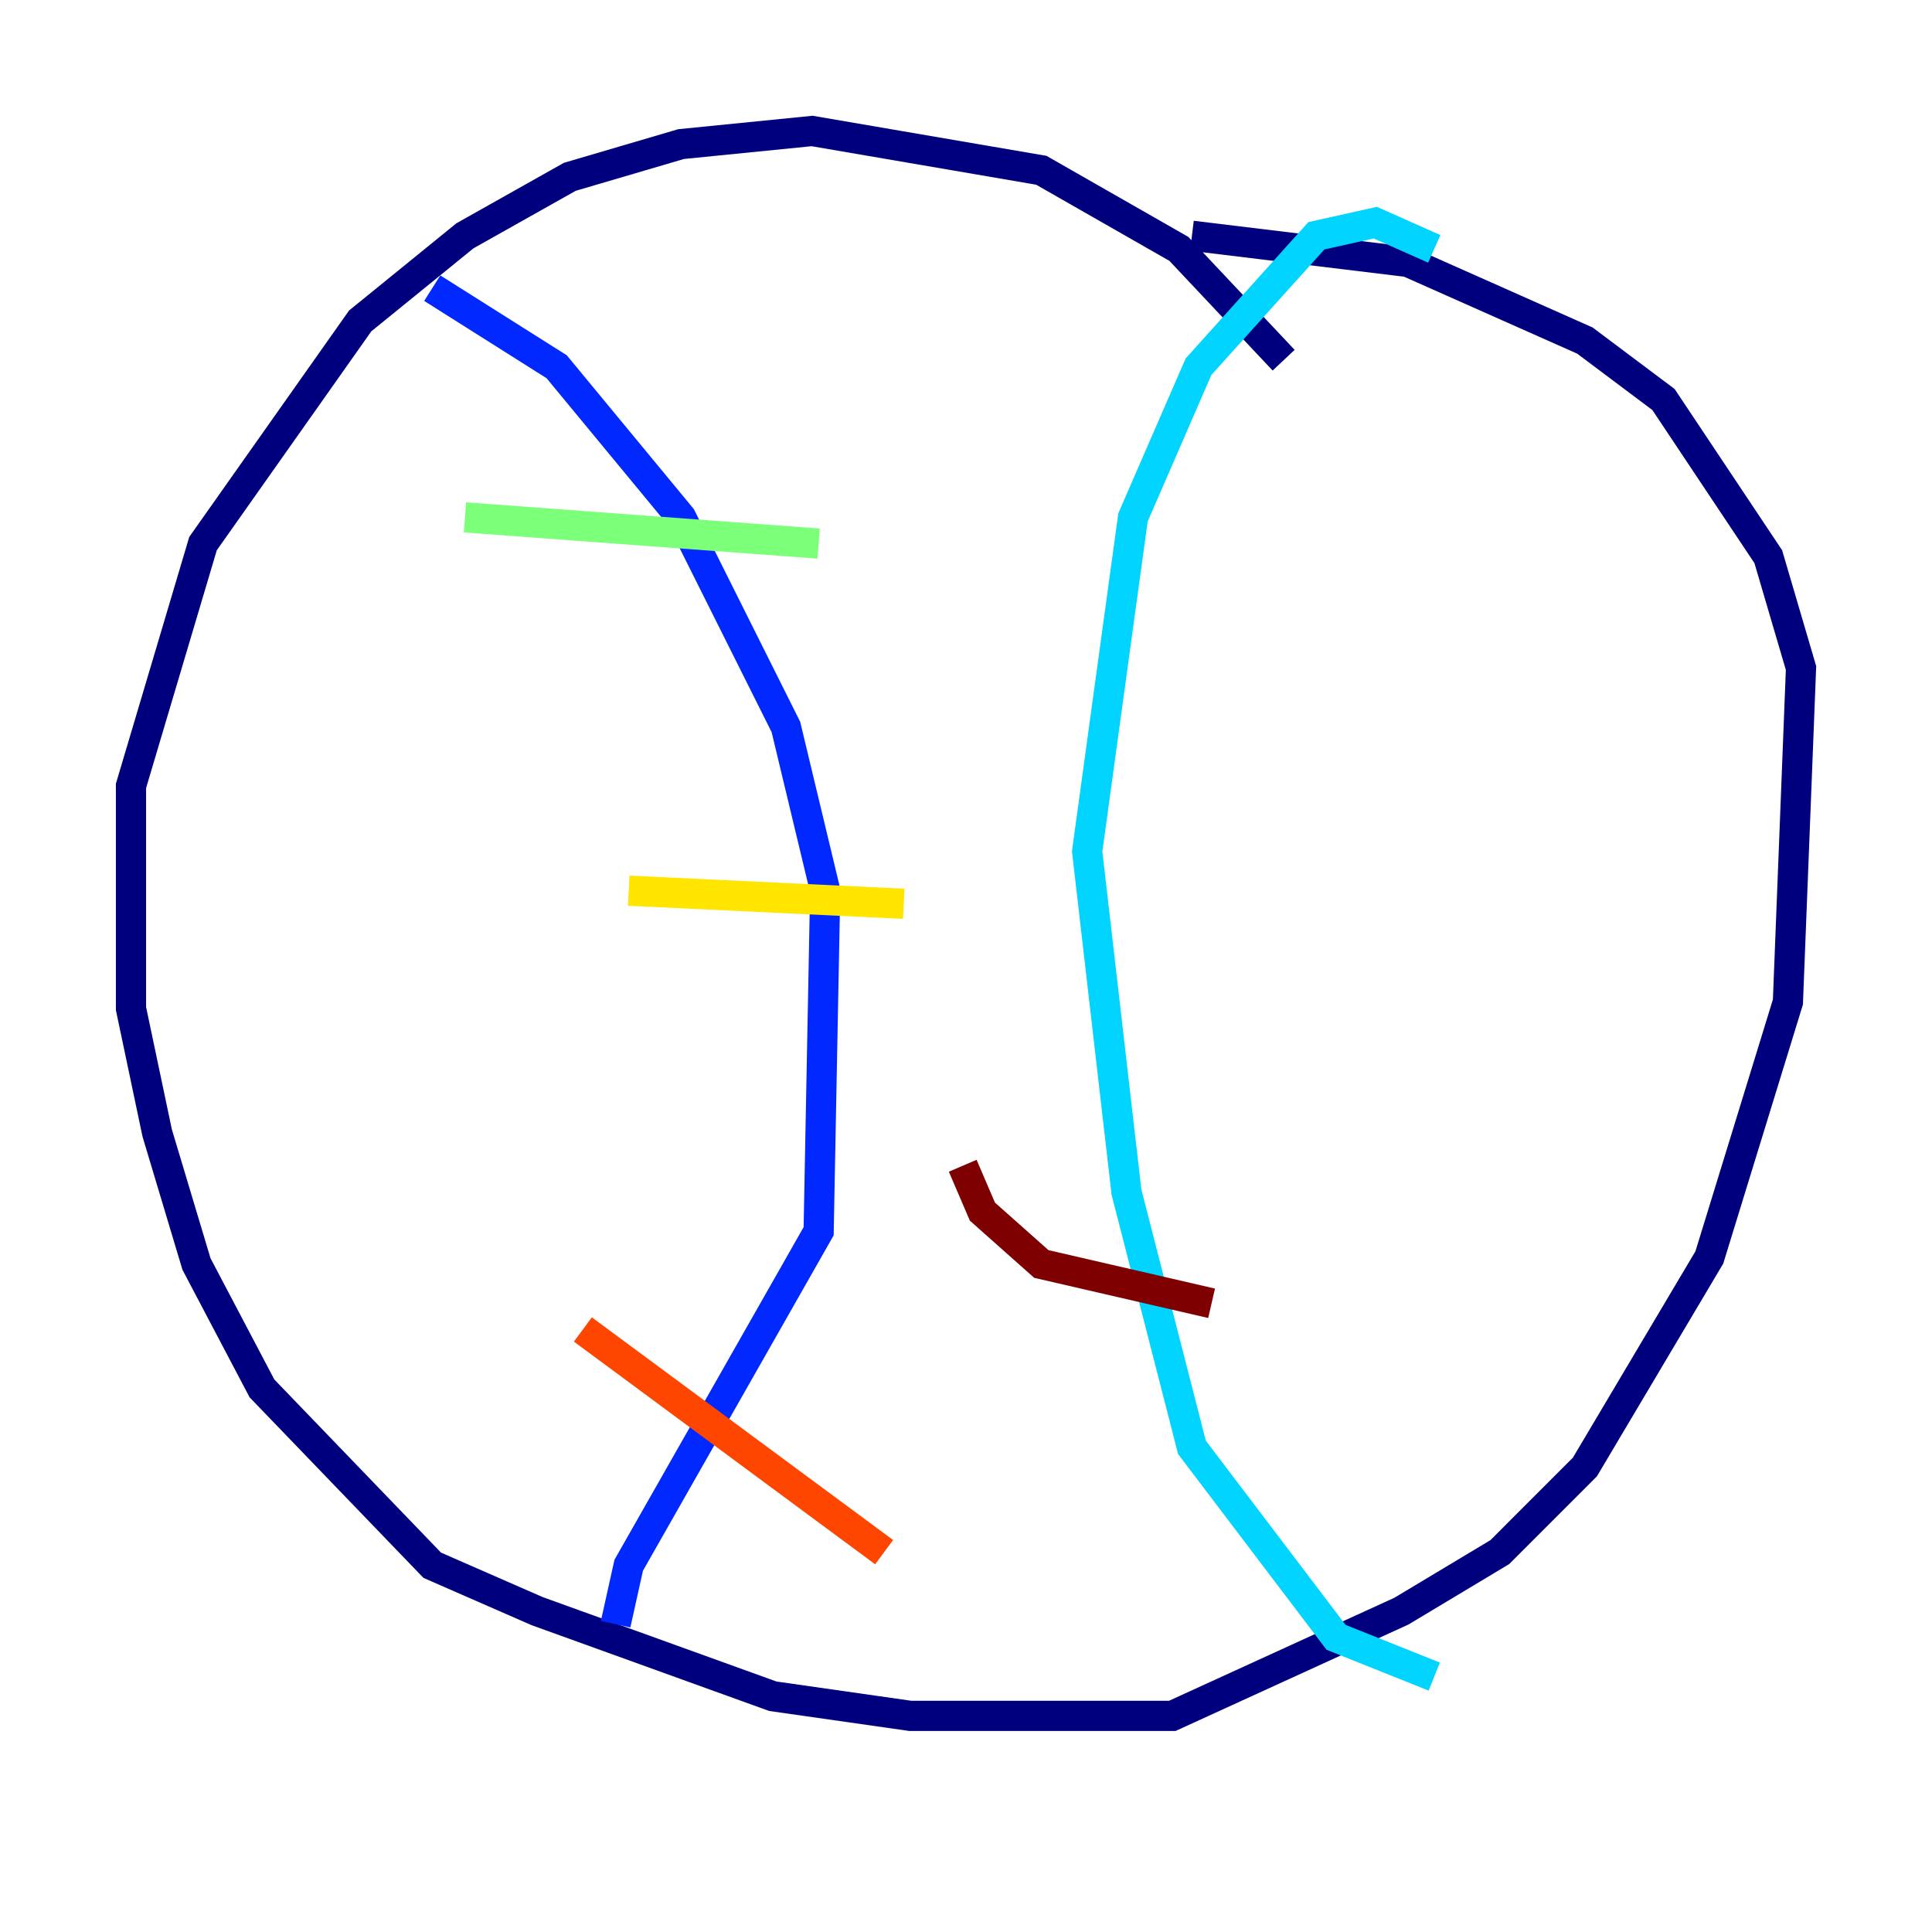 <?xml version="1.0" encoding="utf-8" ?>
<svg baseProfile="tiny" height="128" version="1.2" viewBox="0,0,128,128" width="128" xmlns="http://www.w3.org/2000/svg" xmlns:ev="http://www.w3.org/2001/xml-events" xmlns:xlink="http://www.w3.org/1999/xlink"><defs /><polyline fill="none" points="85.044,23.864 78.102,16.488 68.99,11.281 53.803,8.678 45.125,9.546 37.749,11.715 30.807,15.62 23.864,21.261 13.451,36.014 8.678,52.068 8.678,66.82 10.414,75.064 13.017,83.742 17.356,91.986 28.637,103.702 35.58,106.739 51.2,112.38 60.312,113.681 77.668,113.681 92.854,106.739 99.363,102.834 105.003,97.193 113.248,83.308 118.454,66.386 119.322,44.258 117.153,36.881 110.21,26.468 105.003,22.563 93.288,17.356 78.969,15.62" stroke="#00007f" stroke-width="2" /><polyline fill="none" points="28.637,19.091 36.881,24.298 45.125,34.278 52.068,48.163 54.671,59.01 54.237,81.573 41.654,103.702 40.786,107.607" stroke="#0028ff" stroke-width="2" /><polyline fill="none" points="95.024,16.488 91.119,14.752 87.214,15.62 79.403,24.298 75.064,34.278 72.027,56.407 74.63,78.969 78.969,95.891 88.515,108.475 95.024,111.078" stroke="#00d4ff" stroke-width="2" /><polyline fill="none" points="30.807,34.278 54.237,36.014" stroke="#7cff79" stroke-width="2" /><polyline fill="none" points="41.654,59.01 59.878,59.878" stroke="#ffe500" stroke-width="2" /><polyline fill="none" points="38.617,88.081 58.576,102.834" stroke="#ff4600" stroke-width="2" /><polyline fill="none" points="63.783,77.234 65.085,80.271 68.99,83.742 80.271,86.346" stroke="#7f0000" stroke-width="2" /></svg>